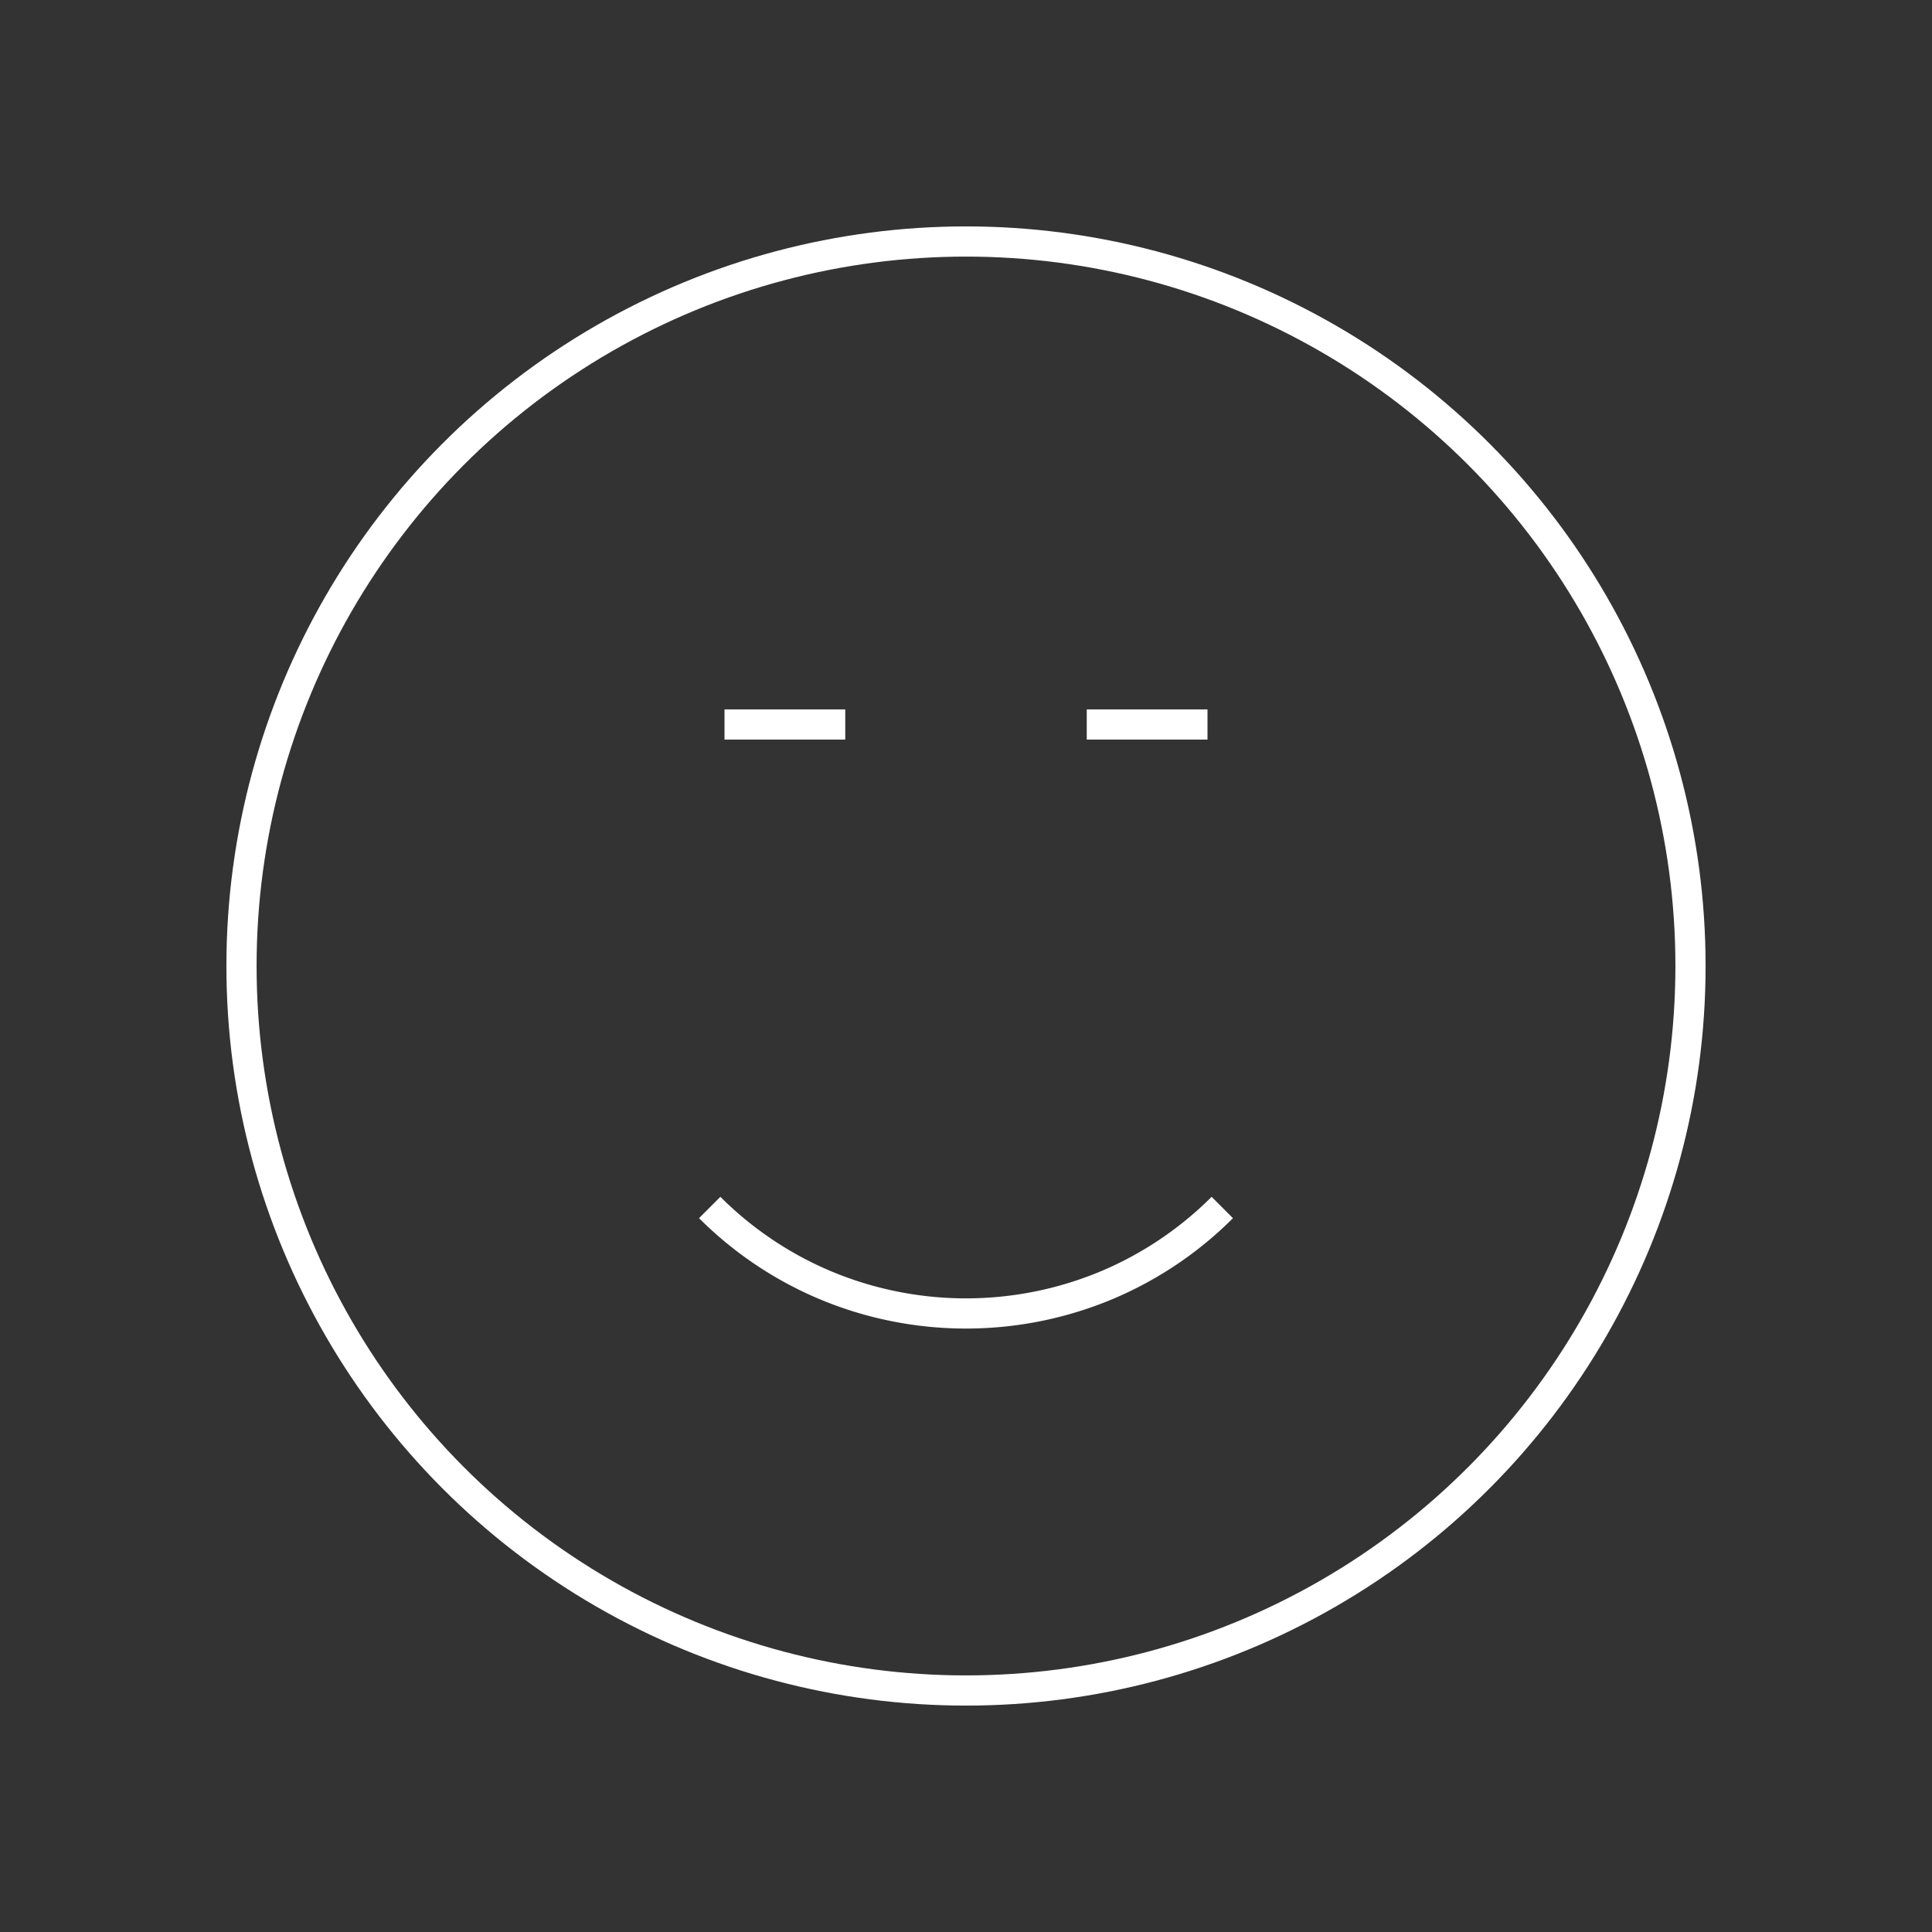 <?xml version="1.0" encoding="utf-8"?><!-- Uploaded to: SVG Repo, www.svgrepo.com, Generator: SVG Repo Mixer Tools -->
<svg width="800px" height="800px" viewBox="0 0 64 64" xmlns="http://www.w3.org/2000/svg" fill="none" stroke="#ffffff"><rect x="0" y="0" width="64" height="64" fill="#333333" stroke="none"/><circle cx="32" cy="32" r="24"/><path d="M40.49 40a12 12 0 0 1-3.82 2.57 12.07 12.07 0 0 1-9.34 0A12 12 0 0 1 23.51 40"/><line x1="40" y1="24" x2="36" y2="24"/><line x1="28" y1="24" x2="24" y2="24"/></svg>